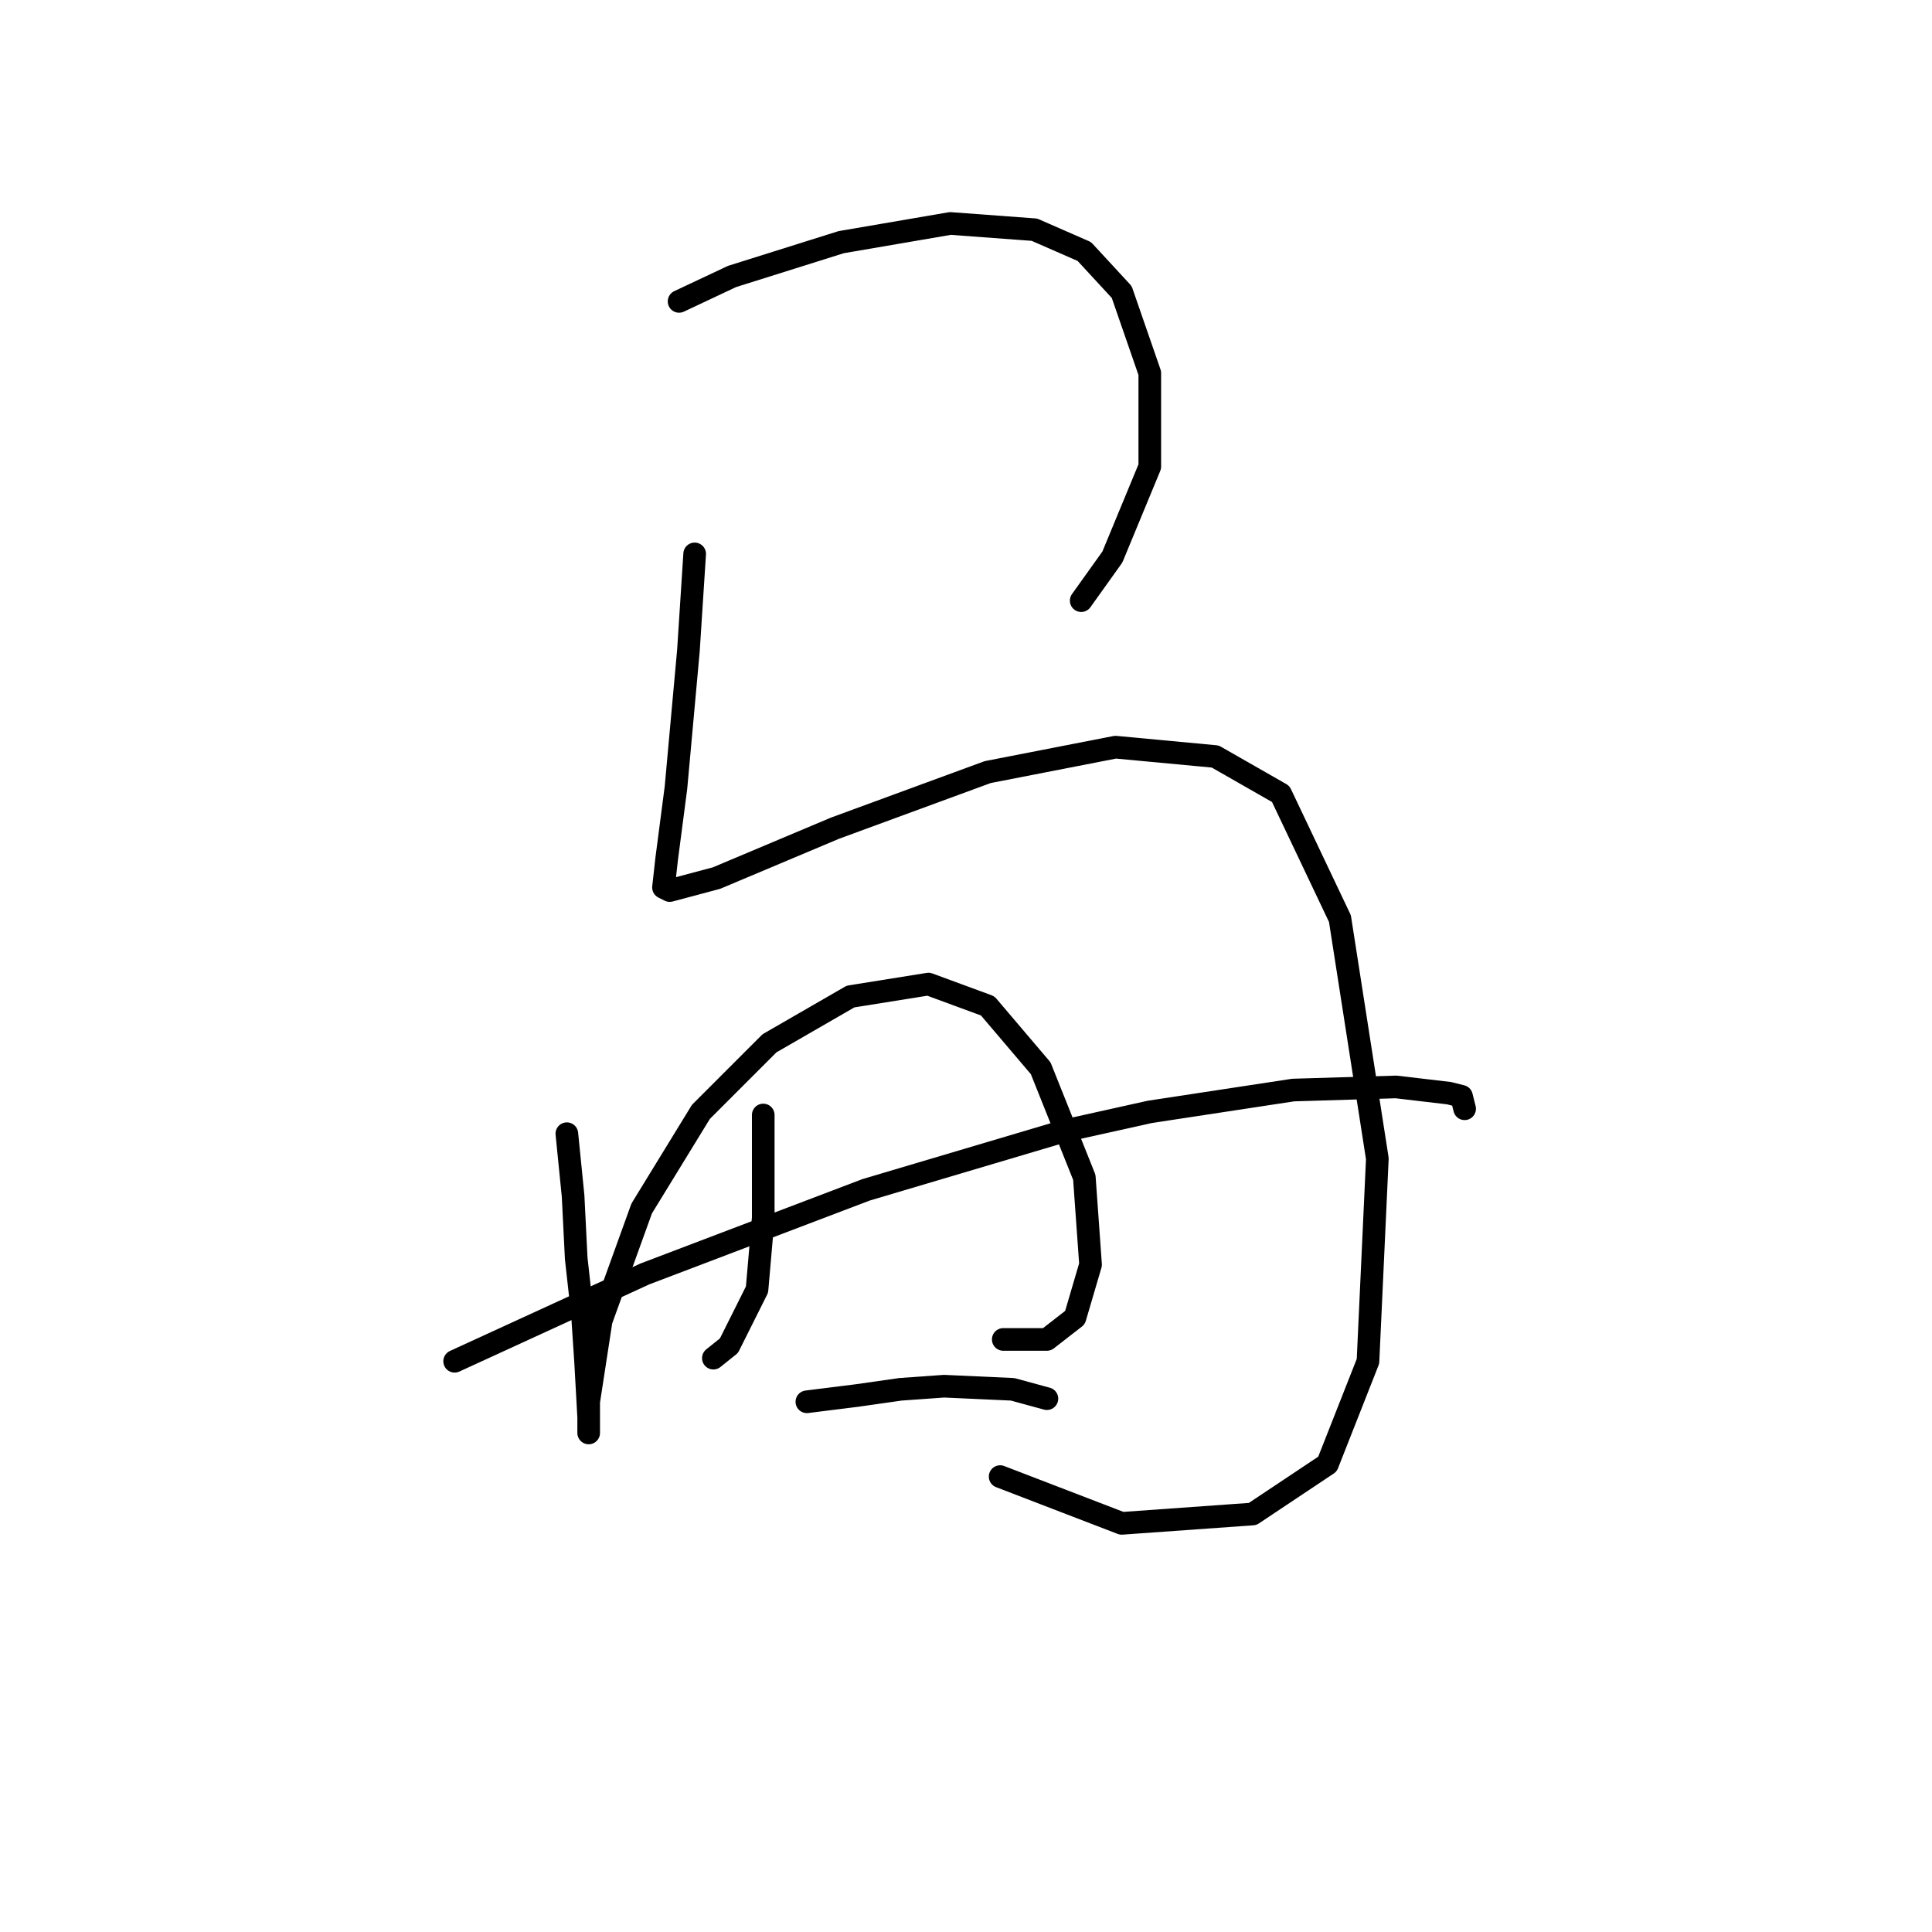 <?xml version="1.0" standalone="no"?>
    <svg width="256" height="256" xmlns="http://www.w3.org/2000/svg" version="1.1">
    <polyline stroke="black" stroke-width="3" stroke-linecap="round" fill="transparent" stroke-linejoin="round" points="89.981 39.937 97.003 36.632 111.46 32.089 125.917 29.61 137.069 30.436 143.678 33.328 148.634 38.697 152.352 49.437 152.352 61.828 147.395 73.807 143.265 79.589 143.265 79.589 " />
        <polyline stroke="black" stroke-width="3" stroke-linecap="round" fill="transparent" stroke-linejoin="round" points="92.047 73.394 91.22 86.198 89.568 104.372 88.329 113.873 87.916 117.59 88.742 118.003 94.938 116.351 110.634 109.742 130.873 102.307 147.808 99.003 161.026 100.242 169.7 105.199 177.548 121.721 182.505 153.525 181.265 180.374 175.896 194.004 165.983 200.613 148.634 201.852 132.525 195.657 132.525 195.657 " />
        <polyline stroke="black" stroke-width="3" stroke-linecap="round" fill="transparent" stroke-linejoin="round" points="75.111 150.221 75.938 158.482 76.351 166.743 77.177 174.178 77.59 180.374 78.003 187.809 78.003 189.874 78.003 189.461 78.003 185.743 79.655 175.004 85.025 160.134 92.873 147.33 101.96 138.243 112.699 132.047 123.025 130.395 130.873 133.286 137.895 141.547 143.678 156.004 144.504 167.569 142.439 174.591 138.721 177.482 132.938 177.482 132.938 177.482 " />
        <polyline stroke="black" stroke-width="3" stroke-linecap="round" fill="transparent" stroke-linejoin="round" points="101.134 147.743 101.134 154.765 101.134 161.373 100.308 170.874 96.59 178.308 94.525 179.961 94.525 179.961 " />
        <polyline stroke="black" stroke-width="3" stroke-linecap="round" fill="transparent" stroke-linejoin="round" points="60.242 180.374 85.438 168.808 114.764 157.656 141.2 149.808 152.352 147.33 171.352 144.438 184.983 144.025 192.005 144.851 193.657 145.264 194.07 146.917 194.07 146.917 " />
        <polyline stroke="black" stroke-width="3" stroke-linecap="round" fill="transparent" stroke-linejoin="round" points="106.916 185.743 113.525 184.917 119.308 184.091 125.091 183.678 134.178 184.091 138.721 185.33 138.721 185.33 " />
        </svg>